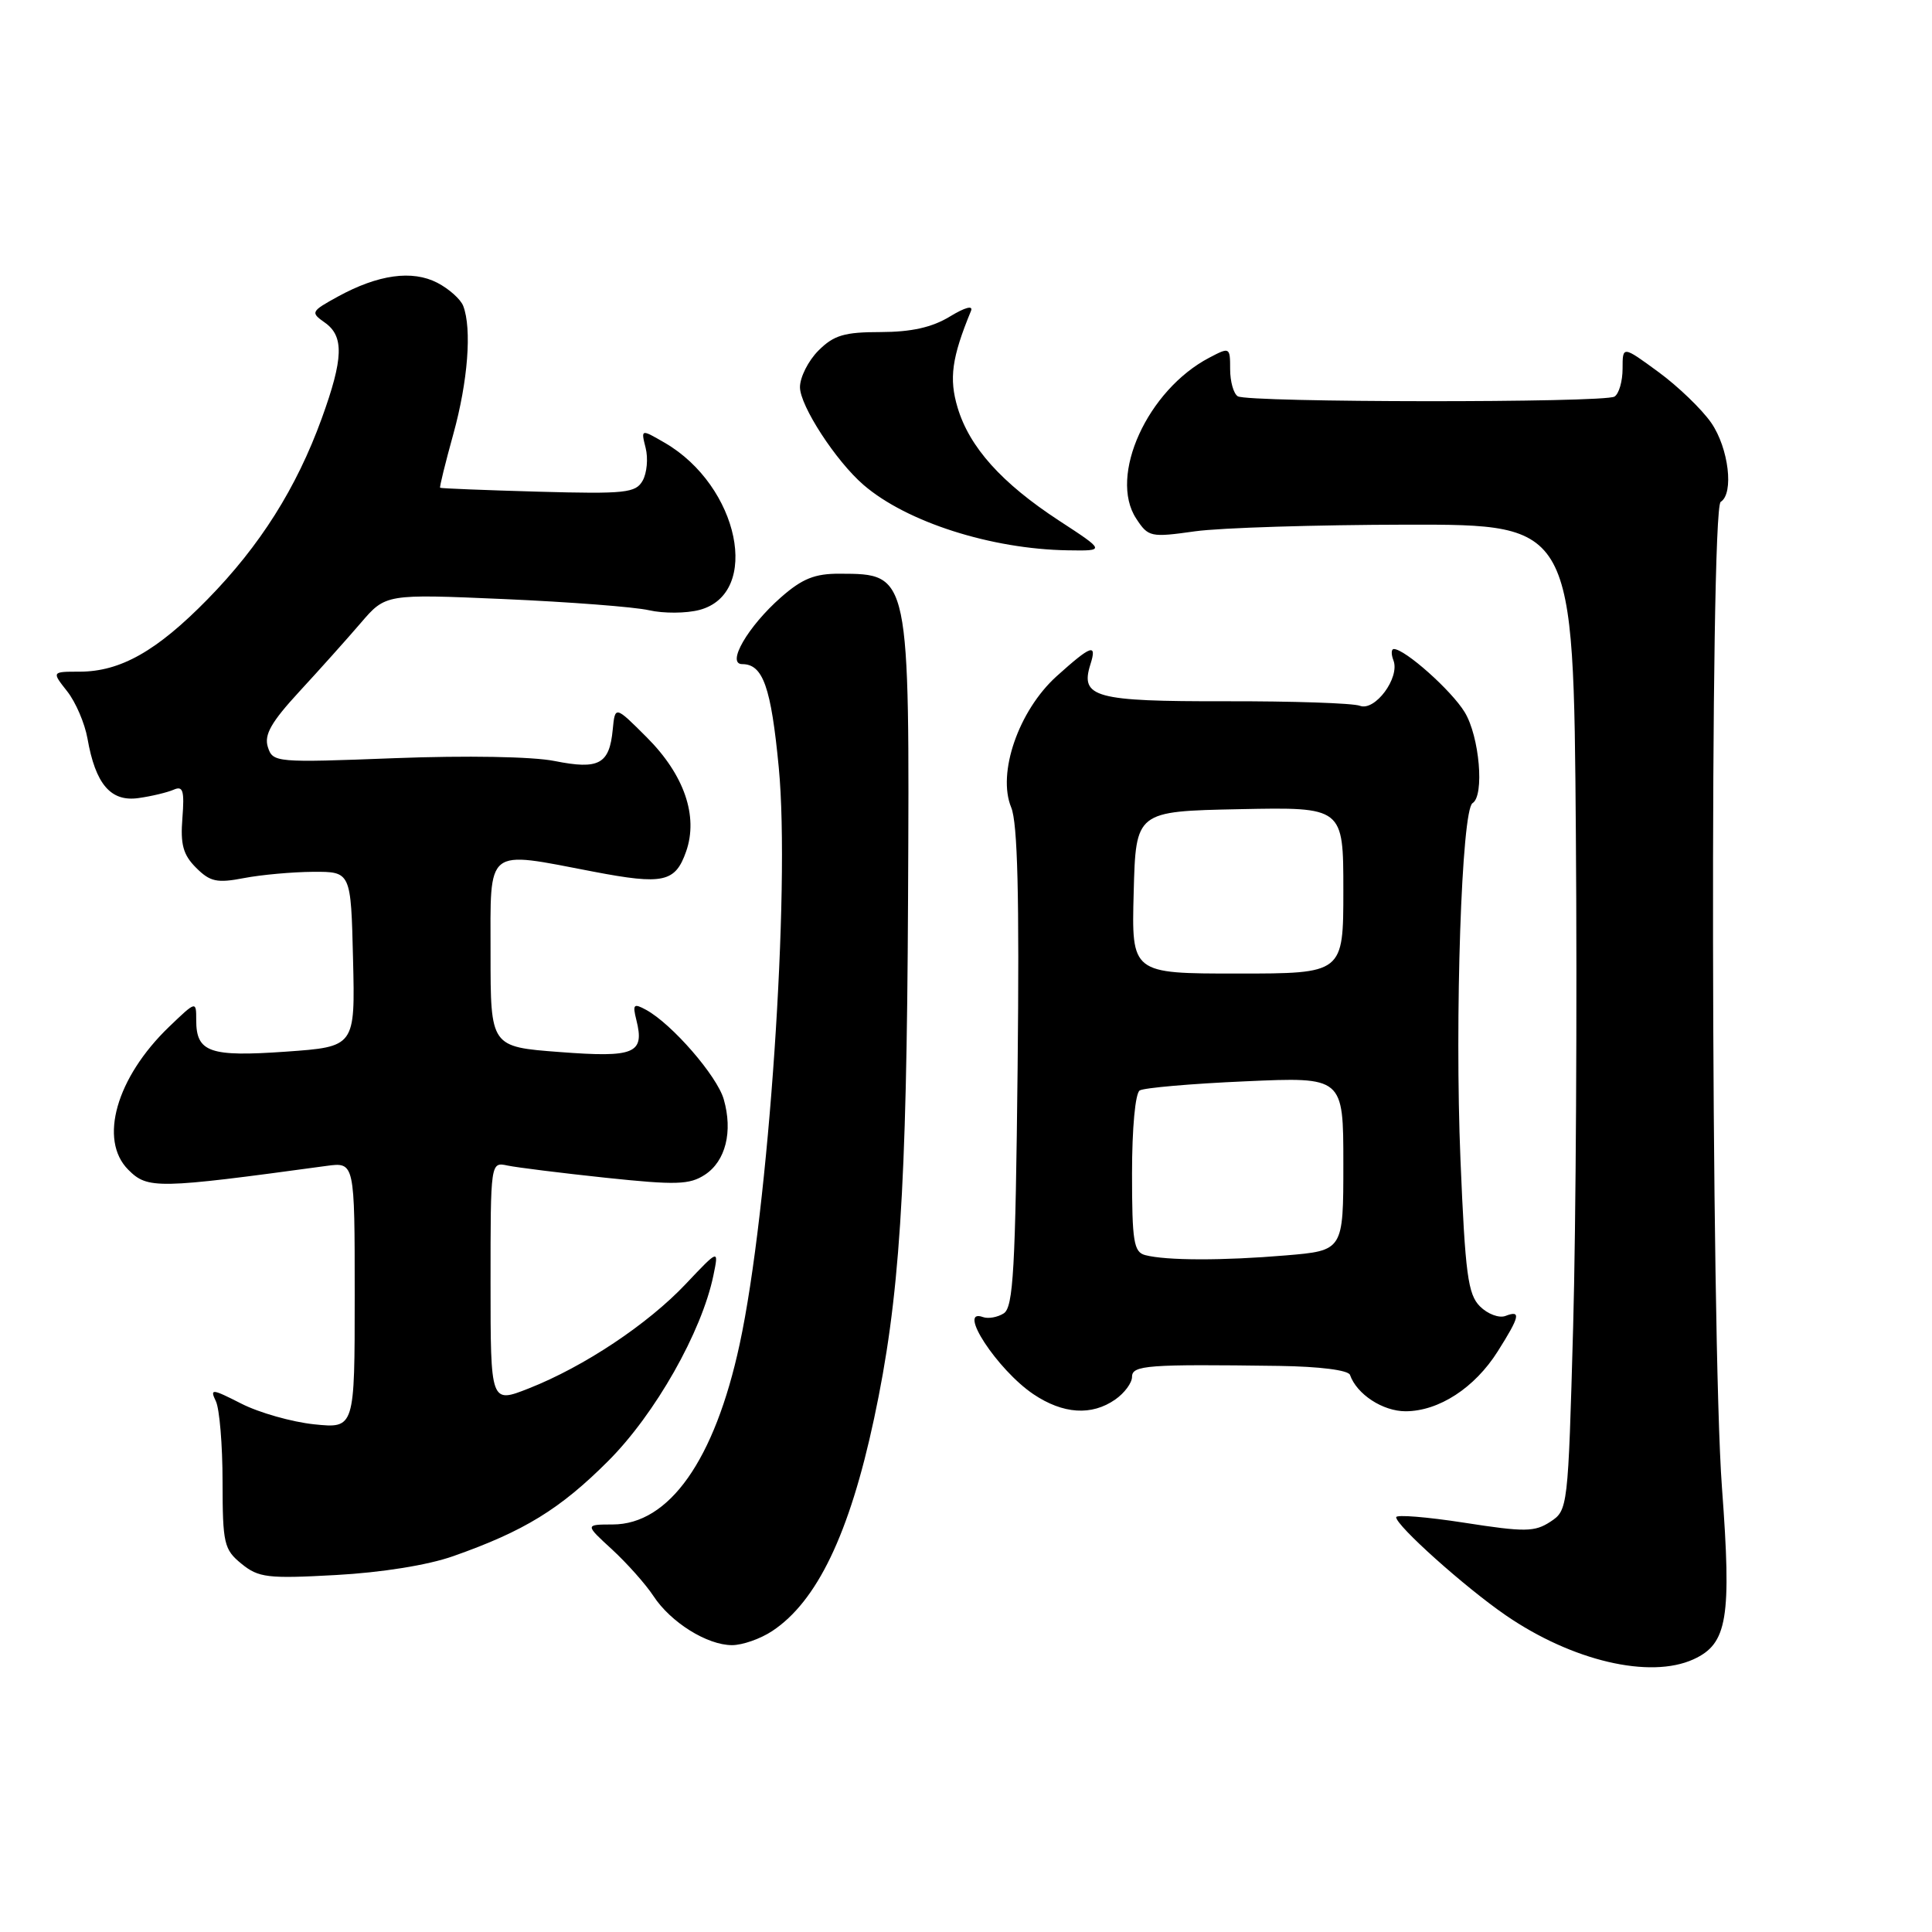<?xml version="1.0" encoding="UTF-8" standalone="no"?>
<!DOCTYPE svg PUBLIC "-//W3C//DTD SVG 1.1//EN" "http://www.w3.org/Graphics/SVG/1.1/DTD/svg11.dtd" >
<svg xmlns="http://www.w3.org/2000/svg" xmlns:xlink="http://www.w3.org/1999/xlink" version="1.1" viewBox="0 0 256 256">
 <g >
 <path fill="currentColor"
d=" M 224.39 219.87 C 228.90 217.81 229.46 214.46 228.17 197.14 C 226.69 177.40 226.55 67.40 228.00 66.50 C 229.78 65.40 229.06 59.38 226.75 56.03 C 225.51 54.24 222.36 51.20 219.75 49.29 C 215.00 45.81 215.00 45.81 215.00 48.85 C 215.00 50.52 214.52 52.18 213.93 52.55 C 212.57 53.39 165.37 53.35 164.01 52.51 C 163.45 52.16 163.00 50.55 163.00 48.92 C 163.00 46.00 162.95 45.97 160.25 47.39 C 152.05 51.67 146.86 63.08 150.55 68.71 C 152.16 71.17 152.45 71.23 158.36 70.40 C 161.74 69.93 174.40 69.54 186.50 69.52 C 208.50 69.50 208.50 69.50 208.81 110.50 C 208.99 133.05 208.82 162.44 208.45 175.80 C 207.78 199.85 207.75 200.12 205.43 201.64 C 203.35 203.00 202.06 203.02 194.04 201.77 C 189.07 201.00 185.00 200.67 185.00 201.04 C 185.00 202.16 194.12 210.32 199.50 214.02 C 208.31 220.08 218.61 222.50 224.39 219.87 Z  M 102.31 216.13 C 108.25 212.21 112.56 203.25 115.82 187.97 C 119.20 172.16 120.14 157.84 120.32 119.34 C 120.53 75.90 120.56 76.05 111.28 76.02 C 107.97 76.00 106.30 76.67 103.48 79.15 C 99.10 83.00 96.20 88.00 98.35 88.00 C 101.10 88.00 102.17 91.03 103.19 101.69 C 104.74 117.79 101.85 160.37 98.00 178.15 C 94.69 193.47 88.67 202.00 81.17 202.00 C 77.50 202.01 77.50 202.01 81.11 205.32 C 83.09 207.15 85.55 209.91 86.57 211.46 C 88.86 214.97 93.70 217.99 97.00 217.99 C 98.38 217.99 100.77 217.15 102.31 216.13 Z  M 60.05 206.20 C 69.46 202.89 74.22 199.96 80.57 193.61 C 86.81 187.38 92.99 176.47 94.53 169.00 C 95.25 165.50 95.25 165.50 90.87 170.13 C 85.84 175.46 77.38 181.09 70.07 183.97 C 65.00 185.97 65.00 185.97 65.00 169.97 C 65.00 153.96 65.00 153.96 67.25 154.44 C 68.49 154.70 74.35 155.43 80.27 156.06 C 89.60 157.04 91.36 156.99 93.40 155.66 C 96.15 153.86 97.13 149.94 95.90 145.66 C 95.01 142.56 89.04 135.68 85.61 133.81 C 83.96 132.91 83.80 133.07 84.32 135.15 C 85.44 139.61 84.12 140.16 74.16 139.40 C 65.00 138.71 65.00 138.71 65.00 126.36 C 65.00 112.08 64.18 112.73 78.64 115.50 C 87.90 117.27 89.48 116.92 90.92 112.81 C 92.55 108.13 90.66 102.66 85.70 97.70 C 81.50 93.50 81.50 93.50 81.19 96.68 C 80.75 101.26 79.36 102.01 73.50 100.84 C 70.57 100.25 61.81 100.10 52.33 100.46 C 36.51 101.07 36.15 101.04 35.49 98.98 C 34.98 97.36 35.93 95.69 39.66 91.64 C 42.32 88.76 45.98 84.67 47.80 82.55 C 51.10 78.70 51.10 78.70 66.80 79.38 C 75.43 79.76 84.08 80.42 86.00 80.86 C 87.92 81.30 90.93 81.28 92.68 80.82 C 100.90 78.65 97.94 64.39 88.08 58.67 C 84.92 56.84 84.92 56.84 85.55 59.35 C 85.90 60.73 85.72 62.68 85.16 63.68 C 84.24 65.32 82.90 65.47 71.32 65.15 C 64.27 64.95 58.42 64.72 58.32 64.63 C 58.22 64.54 59.01 61.34 60.07 57.51 C 62.00 50.53 62.54 43.57 61.38 40.54 C 61.04 39.65 59.49 38.27 57.95 37.47 C 54.62 35.75 50.12 36.37 44.77 39.30 C 41.20 41.26 41.13 41.40 43.02 42.73 C 45.61 44.54 45.52 47.48 42.63 55.45 C 39.28 64.67 34.46 72.31 27.50 79.41 C 20.78 86.27 15.96 89.00 10.53 89.00 C 6.85 89.00 6.85 89.00 8.90 91.60 C 10.03 93.03 11.23 95.84 11.59 97.85 C 12.65 103.91 14.67 106.27 18.34 105.75 C 20.08 105.51 22.18 105.00 23.01 104.64 C 24.25 104.09 24.45 104.75 24.17 108.39 C 23.89 111.89 24.26 113.26 25.98 114.98 C 27.84 116.84 28.75 117.04 32.33 116.35 C 34.62 115.91 38.75 115.54 41.50 115.52 C 46.50 115.50 46.50 115.50 46.78 127.10 C 47.06 138.70 47.06 138.70 37.88 139.35 C 27.78 140.06 26.00 139.44 26.00 135.18 C 26.00 132.61 26.00 132.61 22.41 136.05 C 15.41 142.78 13.05 151.05 17.00 155.00 C 19.57 157.57 20.79 157.55 43.25 154.49 C 47.00 153.98 47.00 153.98 47.00 171.63 C 47.00 189.28 47.00 189.28 41.63 188.73 C 38.67 188.42 34.33 187.19 31.98 185.99 C 28.07 184.00 27.79 183.97 28.60 185.66 C 29.09 186.67 29.49 191.48 29.49 196.34 C 29.50 204.55 29.68 205.32 32.00 207.21 C 34.26 209.05 35.46 209.20 44.50 208.70 C 50.55 208.37 56.69 207.39 60.05 206.20 Z  M 147.78 185.44 C 149.00 184.59 150.00 183.24 150.00 182.44 C 150.00 180.90 152.03 180.75 169.50 180.99 C 174.86 181.07 178.65 181.55 178.88 182.18 C 179.78 184.75 183.22 187.00 186.25 187.00 C 190.65 186.99 195.41 183.90 198.46 179.06 C 201.40 174.41 201.58 173.56 199.48 174.37 C 198.64 174.69 197.12 174.12 196.10 173.10 C 194.51 171.51 194.15 168.84 193.52 153.67 C 192.74 134.87 193.67 107.32 195.12 106.42 C 196.72 105.44 196.04 97.58 194.08 94.37 C 192.33 91.49 186.16 86.00 184.69 86.00 C 184.34 86.00 184.32 86.68 184.64 87.51 C 185.52 89.80 182.19 94.29 180.19 93.52 C 179.28 93.17 171.26 92.90 162.37 92.92 C 145.10 92.95 143.10 92.41 144.48 88.05 C 145.39 85.19 144.60 85.47 139.99 89.62 C 134.97 94.17 132.11 102.44 133.99 106.99 C 134.84 109.03 135.08 118.77 134.84 141.45 C 134.55 168.22 134.27 173.22 133.00 174.03 C 132.18 174.55 130.94 174.77 130.25 174.52 C 126.73 173.23 132.14 181.50 136.92 184.73 C 140.86 187.38 144.65 187.63 147.78 185.44 Z  M 140.32 68.98 C 132.72 64.01 128.46 59.26 126.89 54.02 C 125.73 50.16 126.11 47.39 128.66 41.20 C 128.98 40.42 127.87 40.72 125.85 41.95 C 123.50 43.38 120.77 43.99 116.70 44.00 C 111.89 44.00 110.49 44.41 108.45 46.45 C 107.10 47.80 106.00 49.99 106.00 51.30 C 106.00 53.77 110.76 61.09 114.42 64.25 C 120.12 69.17 131.33 72.76 141.49 72.92 C 146.48 73.00 146.48 73.00 140.32 68.98 Z  M 151.75 166.31 C 150.23 165.91 150.00 164.52 150.00 155.49 C 150.00 149.49 150.43 144.85 151.02 144.49 C 151.59 144.14 157.89 143.59 165.02 143.28 C 178.00 142.70 178.00 142.70 178.00 154.20 C 178.00 165.71 178.00 165.71 170.35 166.35 C 162.06 167.05 154.53 167.04 151.75 166.31 Z  M 150.22 118.25 C 150.50 107.50 150.50 107.50 164.25 107.22 C 178.00 106.94 178.00 106.94 178.00 117.97 C 178.00 129.00 178.00 129.00 163.97 129.00 C 149.93 129.00 149.93 129.00 150.22 118.25 Z "/>
</g>
</svg>